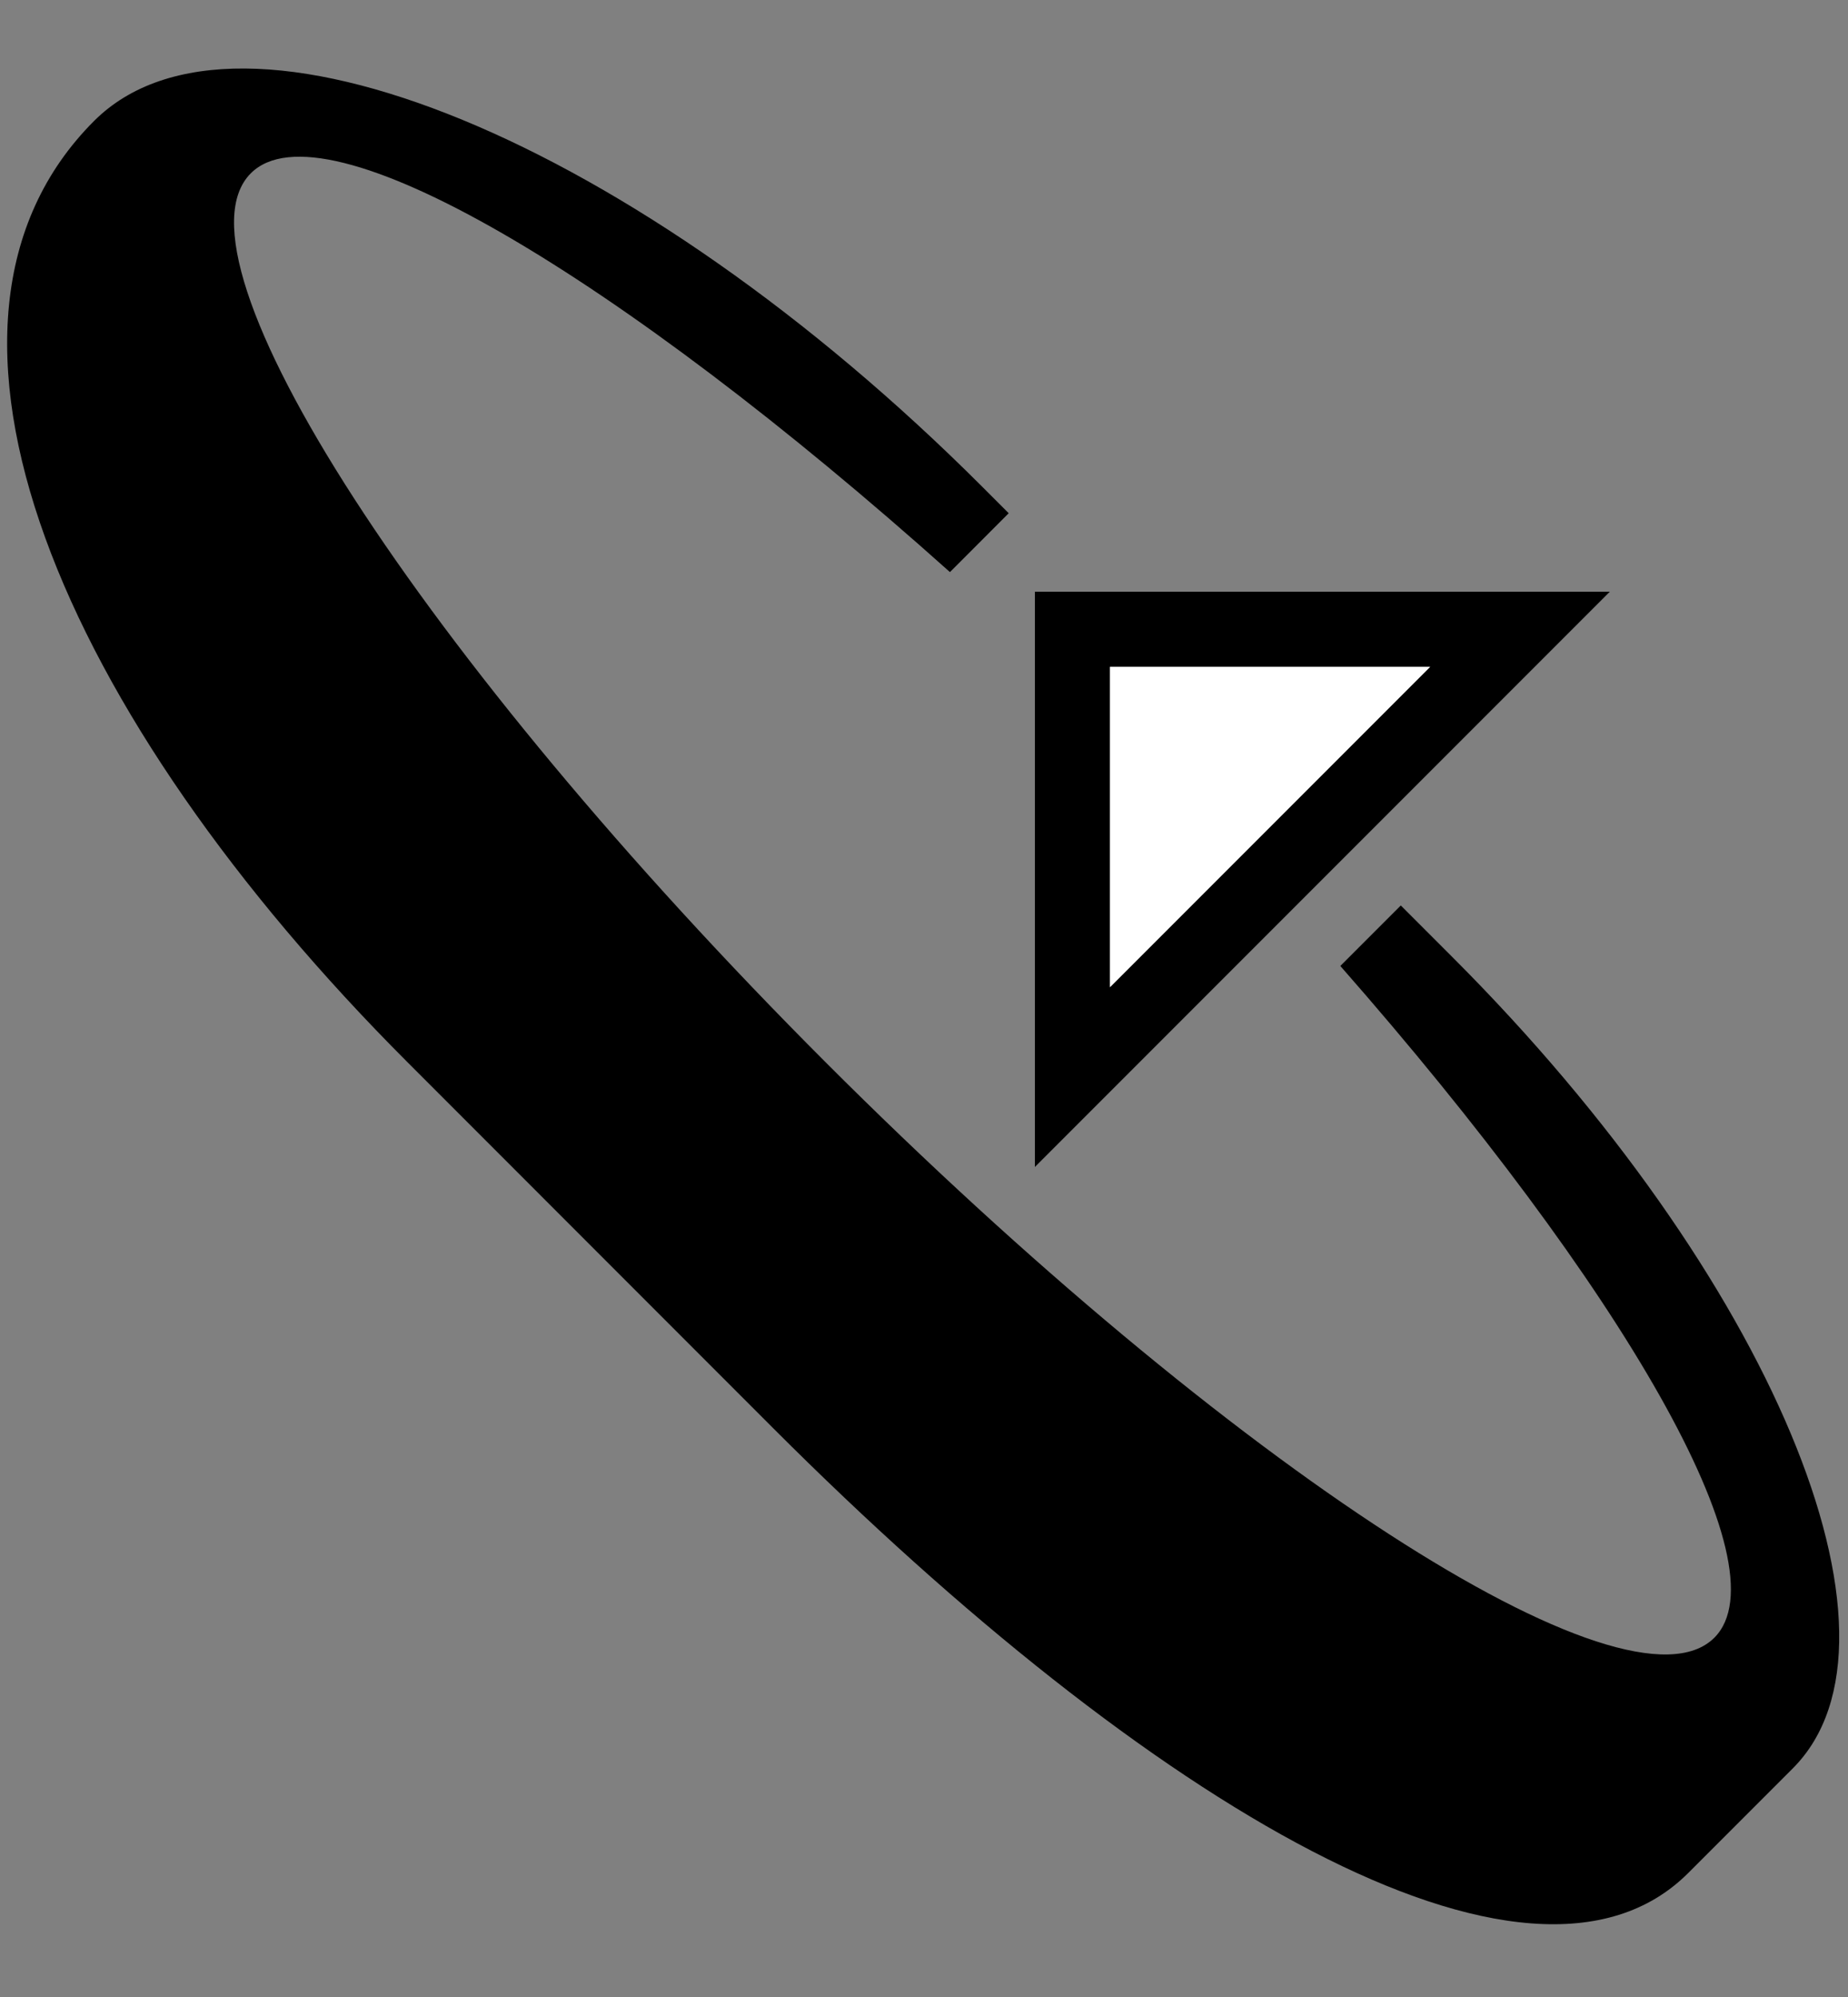 <?xml version="1.0" encoding="UTF-8" standalone="no"?>
<svg
   xmlns:dc="http://purl.org/dc/elements/1.1/"
   xmlns:cc="http://creativecommons.org/ns#"
   xmlns:rdf="http://www.w3.org/1999/02/22-rdf-syntax-ns#"
   xmlns:svg="http://www.w3.org/2000/svg"
   xmlns="http://www.w3.org/2000/svg"
   xmlns:sodipodi="http://sodipodi.sourceforge.net/DTD/sodipodi-0.dtd"
   xmlns:inkscape="http://www.inkscape.org/namespaces/inkscape"
   version="1.0"
   width="25"
   height="27"
   id="svg2"
   inkscape:version="0.47 r22583"
   sodipodi:docname="02-10-003-02-05-16.svg">
  <rect width="100%" height="100%" fill="#808080" stroke="none"/>
  <defs
     id="defs16">
    <inkscape:perspective
       sodipodi:type="inkscape:persp3d"
       inkscape:vp_x="0 : 23 : 1"
       inkscape:vp_y="0 : 1000 : 0"
       inkscape:vp_z="36 : 23 : 1"
       inkscape:persp3d-origin="18 : 15.333333 : 1"
       id="perspective18" />
  </defs>
  <sodipodi:namedview
     pagecolor="#ffffff"
     bordercolor="#666666"
     borderopacity="1"
     objecttolerance="10"
     gridtolerance="10"
     guidetolerance="10"
     inkscape:pageopacity="0"
     inkscape:pageshadow="2"
     inkscape:window-width="964"
     inkscape:window-height="721"
     id="namedview14"
     showgrid="true"
     inkscape:zoom="16.346738"
     inkscape:cx="12.502114"
     inkscape:cy="13.502283"
     inkscape:window-x="365"
     inkscape:window-y="0"
     inkscape:window-maximized="0"
     inkscape:current-layer="svg2"
     showborder="true">
    <inkscape:grid
       type="xygrid"
       id="grid2824"
       empspacing="5"
       visible="true"
       enabled="true"
       snapvisiblegridlinesonly="true" />
  </sodipodi:namedview>
  <path
     style="fill:#000000;fill-opacity:1;stroke:none"
     d="M 14,8 21.778,8 14,15.778 14,8 z m 1.016,1.016 0,4.331 4.331,-4.331 -4.331,0 z"
     id="path3279" />
  <path
     style="fill:#000000;fill-opacity:1;stroke:none"
     d="m 1.272,1.636 c 1.953,-1.953 7.335,0.263 12.021,4.95 L 13.646,6.939 12.851,7.735 C 8.355,3.714 4.38,1.356 3.393,2.343 c -1.172,1.172 2.311,6.553 7.778,12.021 5.467,5.467 10.849,8.95 12.021,7.778 0.959,-0.959 -1.248,-4.744 -5.06,-9.082 l 0.818,-0.818 0.707,0.707 c 4.296,4.296 6.354,9.203 4.596,10.96 l -1.414,1.414 C 20.691,27.472 15.541,24.391 10.464,19.314 L 5.515,14.364 C 0.828,9.678 -1.462,4.37 1.272,1.636 z"
     id="path5562" />
  <path
     style="fill:#ffffff;fill-opacity:1;stroke:none"
     d="m 15.016,9.016 4.331,0 -4.331,4.331 0,-4.331 z"
     id="path7338" />
</svg>
